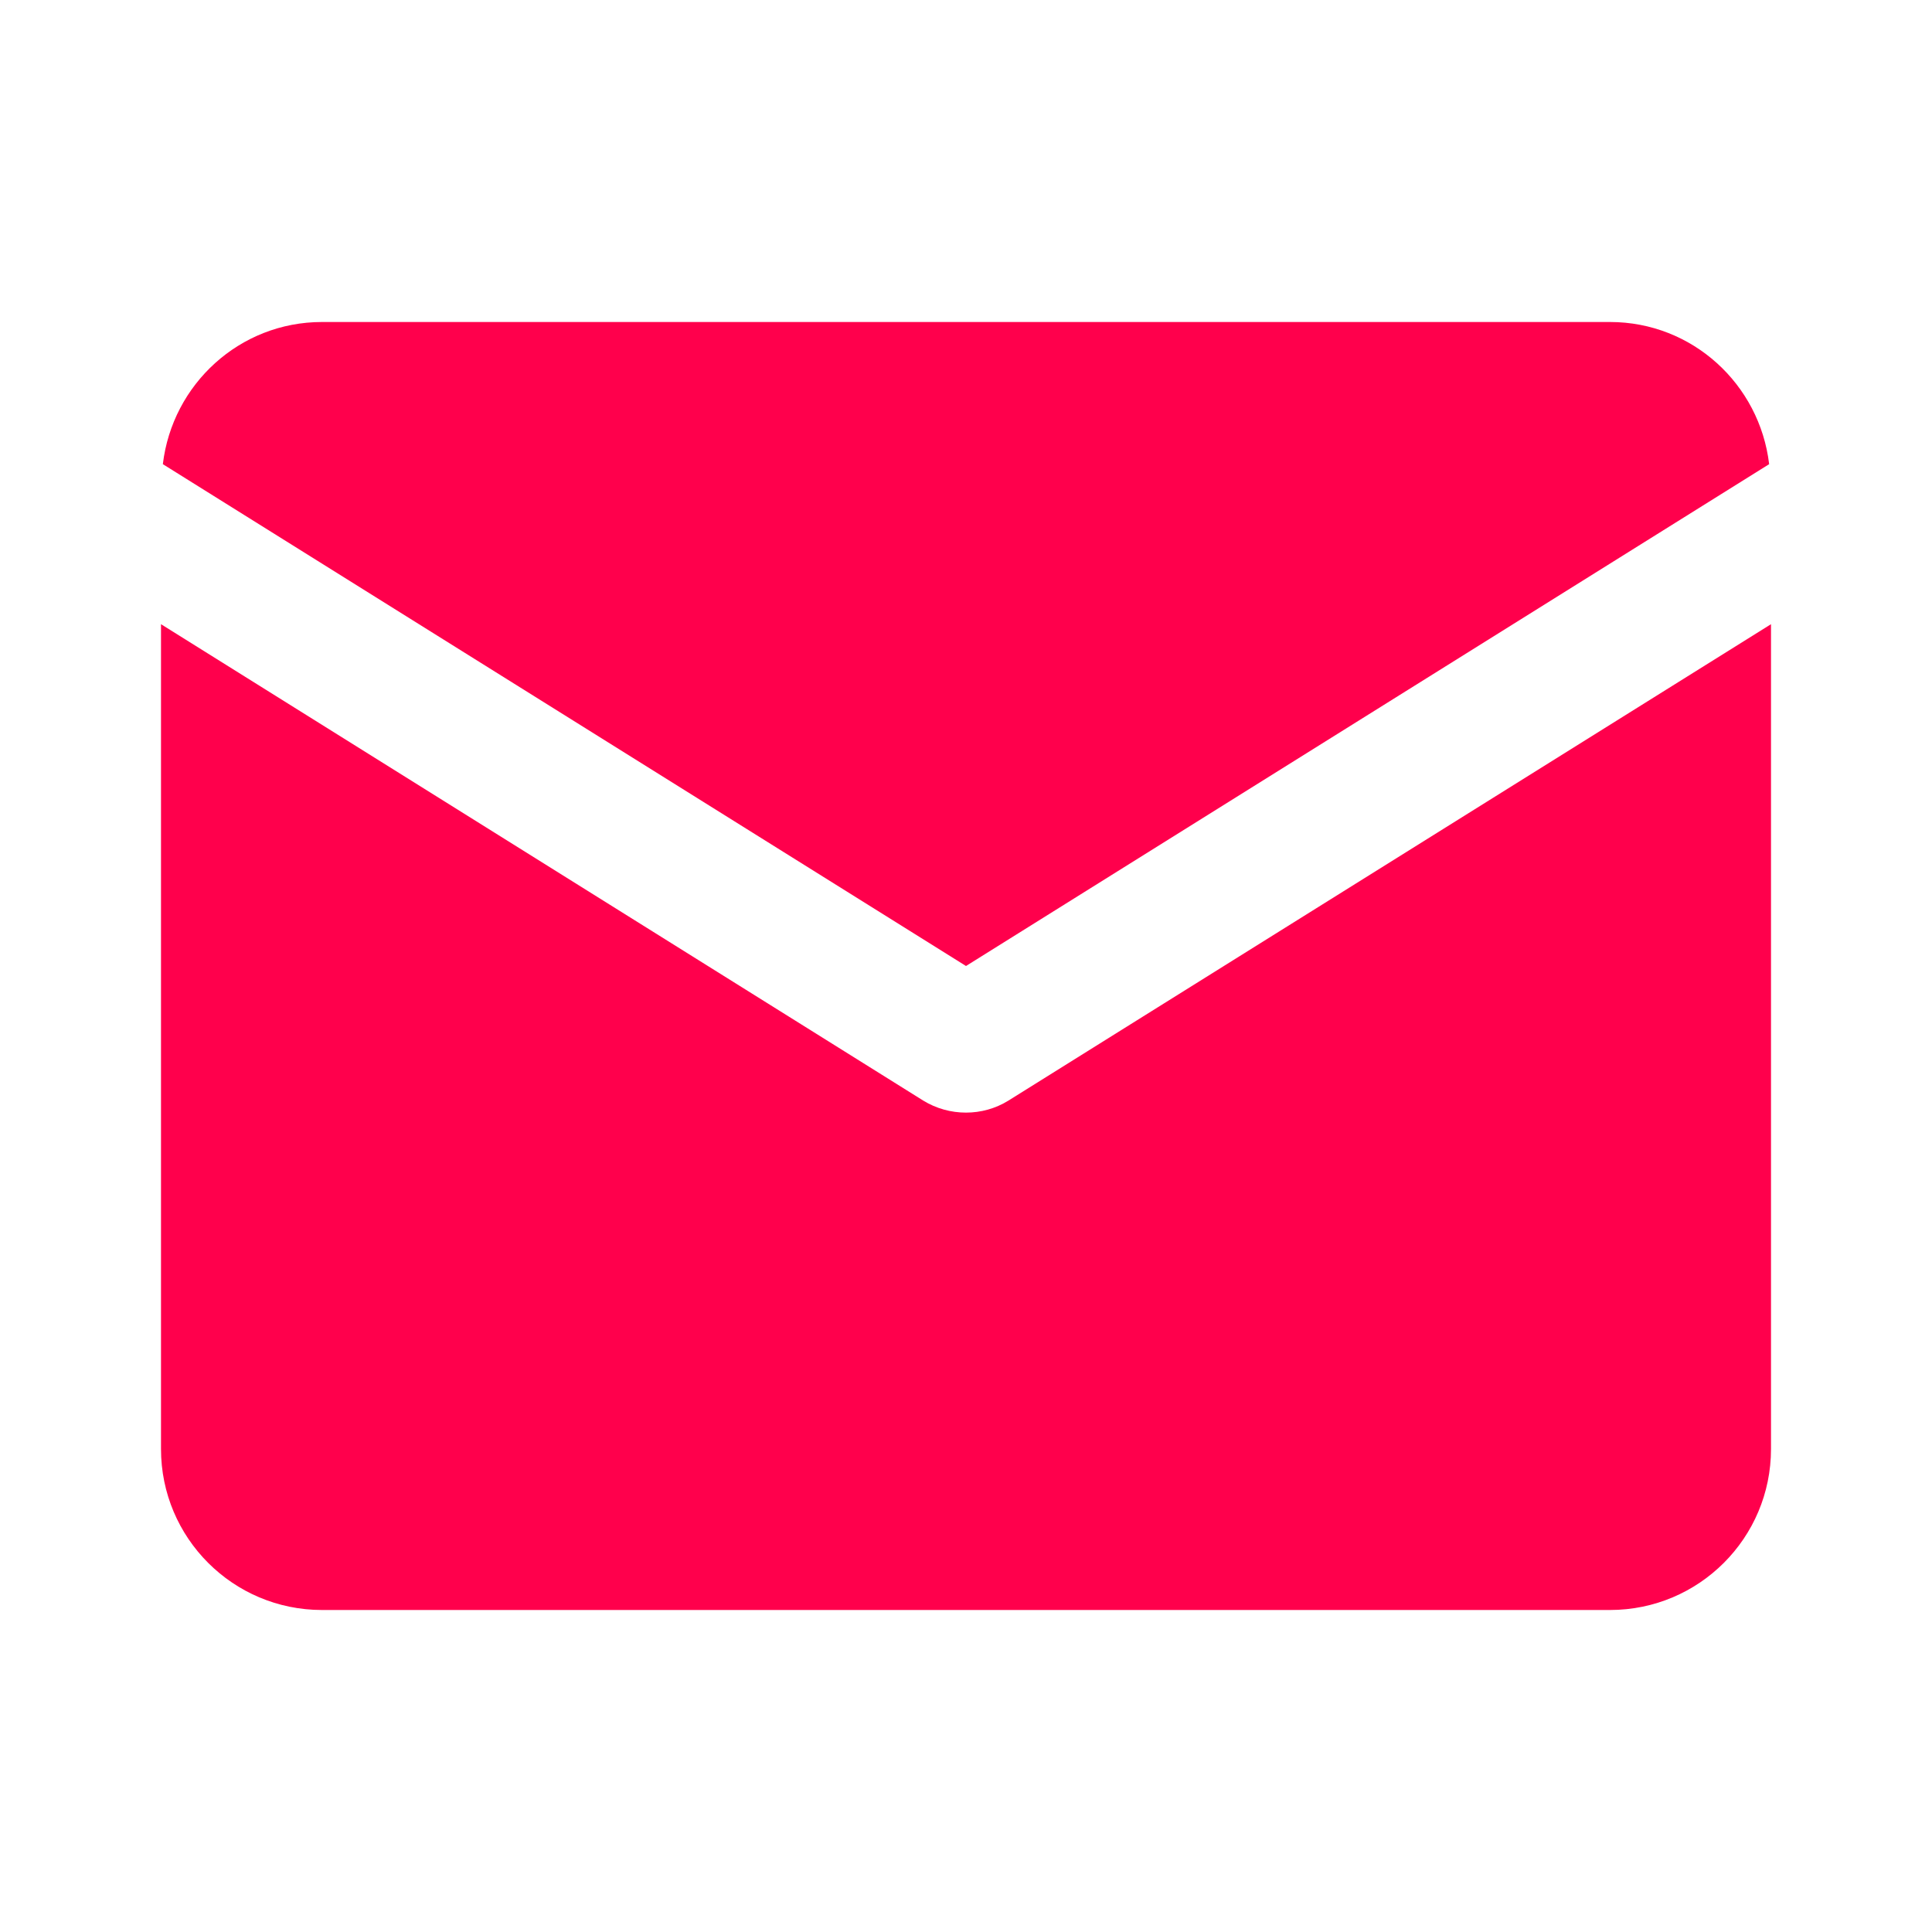 <?xml version="1.0" encoding="UTF-8"?>
<svg xmlns="http://www.w3.org/2000/svg" xmlns:xlink="http://www.w3.org/1999/xlink" viewBox="0 0 24 24" width="24px" height="24px">
<g id="surface250425597">
<path style=" stroke:none;fill-rule:nonzero;fill:rgb(100%,0%,29.804%);fill-opacity:1;" d="M 4 4 C 2.977 4 2.141 4.773 2.023 5.766 L 12 12 L 21.977 5.766 C 21.859 4.773 21.023 4 20 4 Z M 2 7.754 L 2 18 C 2 19.105 2.895 20 4 20 L 20 20 C 21.105 20 22 19.105 22 18 L 22 7.754 L 12.527 13.672 C 12.207 13.871 11.793 13.871 11.469 13.672 Z M 2 7.754 "/>
</g>
</svg>
